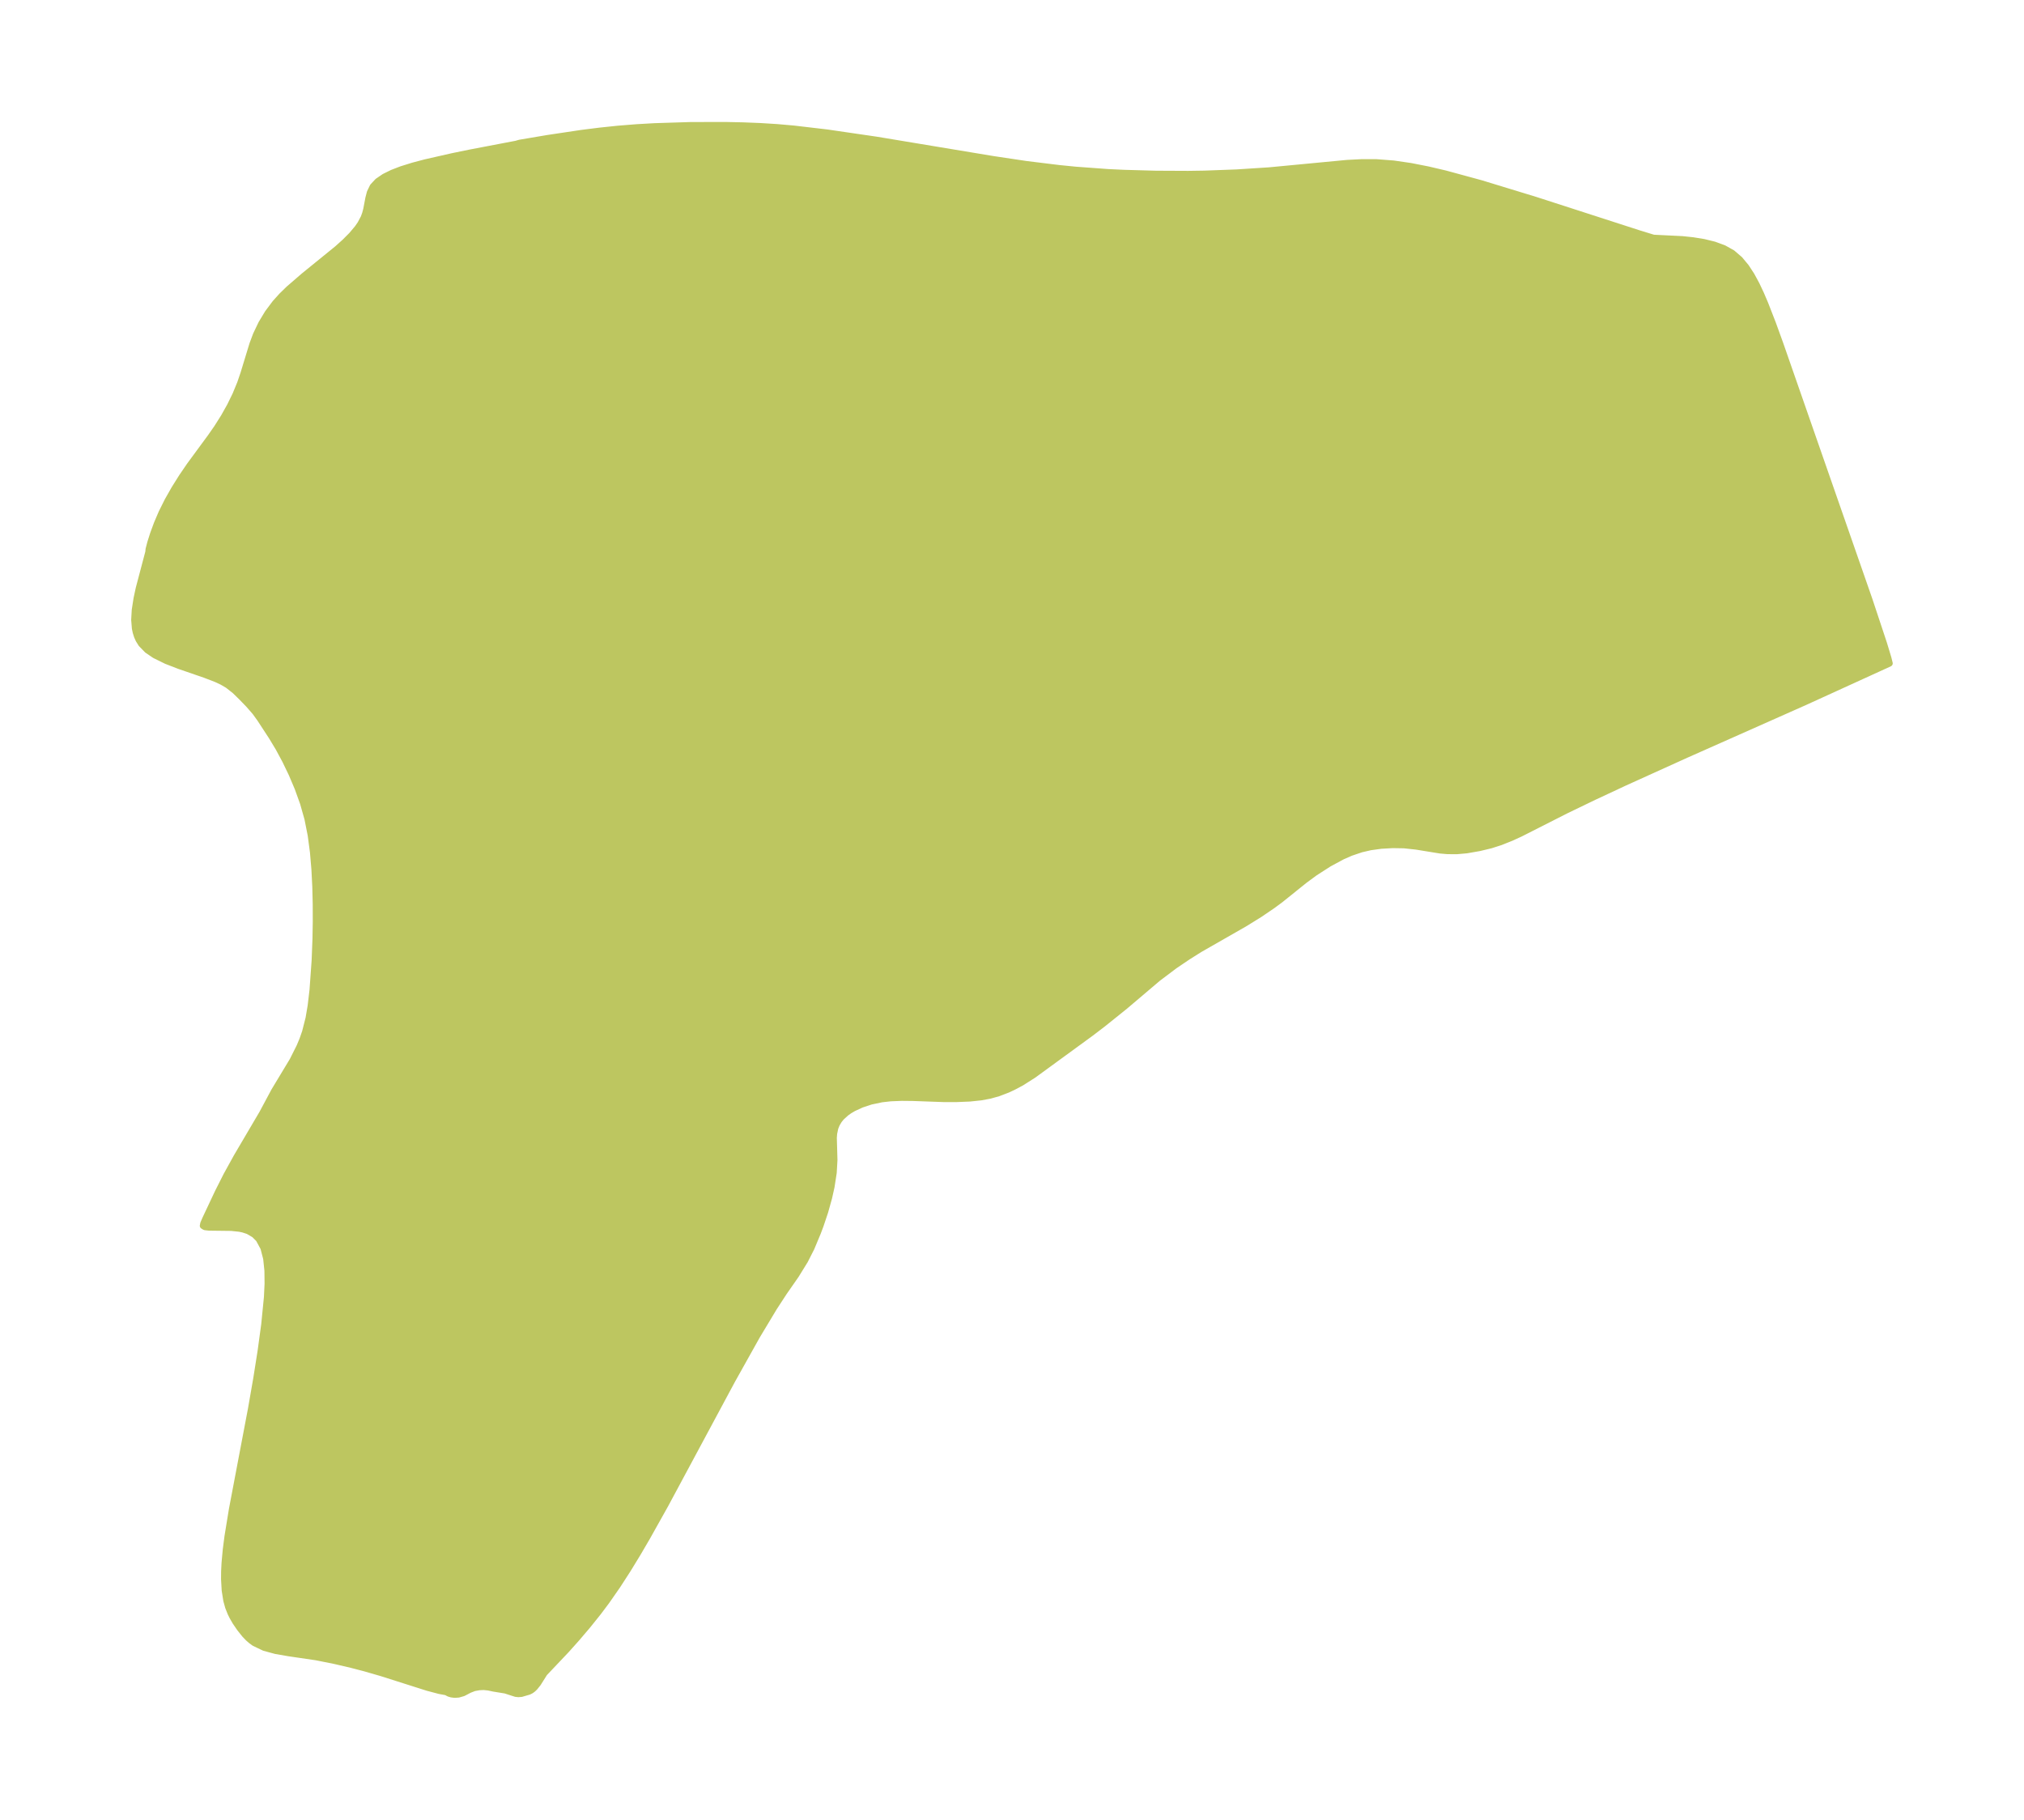 <?xml version="1.0" encoding="UTF-8"?>
<!DOCTYPE svg  PUBLIC '-//W3C//DTD SVG 1.1//EN'  'http://www.w3.org/Graphics/SVG/1.1/DTD/svg11.dtd'>
<svg width="312pt" height="280.51pt" version="1.1" viewBox="0 0 312 280.51" xmlns="http://www.w3.org/2000/svg" xmlns:xlink="http://www.w3.org/1999/xlink">
 <defs>
  <style type="text/css">*{stroke-linejoin: round; stroke-linecap: butt}</style>
 </defs>
 <g id="figure_1">
  <g id="patch_1">
   <path d="m0 280.51h312v-280.51h-312v280.51z" fill="none"/>
  </g>
  <g id="axes_1">
   <g id="PatchCollection_1">
    <defs>
     <path id="m521e7532c6" d="m254.92-243.83 4.397 0.215 1.666 0.176 1.66 0.271 1.593 0.39 1.476 0.541 1.313 0.733 1.146 0.984 0.975 1.172 0.848 1.305 0.754 1.395 0.687 1.456 0.639 1.494 1.187 3.051 1.119 3.084 13.782 39.556 2.228 6.71 0.673 2.229 0.203 0.812-13.09 5.973-18.305 8.129-9.526 4.315-4.561 2.13-4.388 2.116-7.052 3.579-1.377 0.631-1.658 0.662-1.495 0.48-1.763 0.425-1.986 0.345-1.473 0.13-1.444-0.006-1.133-0.096-3.705-0.603-1.889-0.202-1.732-0.028-1.789 0.101-1.643 0.225-1.437 0.334-1.59 0.537-1.304 0.571-2.057 1.109-2.201 1.413-1.584 1.167-3.758 3.021-1.232 0.903-1.891 1.287-2.292 1.421-7.005 4.008-1.796 1.131-2.053 1.388-2.584 1.948-5.073 4.304-3.337 2.682-1.889 1.444-8.847 6.454-1.881 1.195-1.239 0.659-0.897 0.419-1.419 0.542-1.302 0.365-1.365 0.254-1.722 0.182-2.014 0.081-1.962 0.003-4.825-0.172-1.694-0.017-1.713 0.069-1.377 0.155-1.623 0.338-1.48 0.486-1.257 0.58-0.603 0.355-0.523 0.369-0.747 0.681-0.359 0.446-0.353 0.588-0.24 0.595-0.18 0.852-0.053 0.676 0.097 3.423-0.111 1.947-0.337 2.185-0.371 1.662-0.608 2.182-0.708 2.108-0.419 1.114-0.988 2.363-0.983 1.933-1.376 2.233-1.847 2.654-1.555 2.387-2.614 4.349-3.834 6.856-10.311 19.193-2.78 4.964-1.46 2.498-1.523 2.495-1.6 2.475-1.689 2.428-1.247 1.663-1.658 2.068-1.665 1.956-1.605 1.797-3.398 3.585-0.986 1.569-0.498 0.618-0.268 0.261-0.286 0.214-0.345 0.176-1.15 0.336-0.455 0.036-0.414-0.043-1.601-0.517-1.803-0.292-0.823-0.175-0.704-0.073-0.712 0.034-0.76 0.136-0.742 0.286-0.964 0.503-0.729 0.208-0.587 0.037-0.484-0.06-0.4-0.122-0.407-0.219-1.047-0.192-1.833-0.484-7.126-2.265-2.554-0.738-2.003-0.522-2.595-0.607-2.861-0.574-4.301-0.632-1.958-0.34-1.768-0.48-1.518-0.723-0.533-0.388-0.43-0.38-0.524-0.549-0.749-0.939-0.684-1.002-0.455-0.787-0.286-0.578-0.366-0.924-0.279-1.011-0.247-1.558-0.096-1.692 0.01-1.243 0.063-1.27 0.185-2.023 0.265-2.06 0.684-4.188 2.937-15.475 0.832-4.779 0.653-4.135 0.561-4.111 0.416-4.195 0.101-2.103-0.023-2.006-0.194-1.86-0.426-1.649-0.732-1.353-0.695-0.697-0.952-0.557-0.777-0.254-0.563-0.118-1.268-0.133-3.422-0.042-0.645-0.072-0.286-0.179 0.068-0.351 0.31-0.714 1.942-4.123 1.288-2.552 1.599-2.897 3.933-6.685 1.857-3.465 2.82-4.674 1.077-2.145 0.449-1.071 0.415-1.189 0.54-2.121 0.327-1.922 0.287-2.443 0.325-4.546 0.13-3.319 0.046-2.675-0.008-2.687-0.066-2.687-0.136-2.675-0.226-2.65-0.345-2.608-0.505-2.546-0.683-2.412-0.835-2.321-0.927-2.184-0.995-2.066-1.032-1.918-1.042-1.727-1.818-2.787-0.747-1.036-1.004-1.15-1.108-1.145-0.999-0.978-1.118-0.881-0.854-0.498-0.938-0.439-1.733-0.667-3.996-1.376-1.957-0.76-1.786-0.879-1.141-0.775-0.918-0.946-0.405-0.648-0.244-0.546-0.194-0.614-0.124-0.589-0.107-1.307 0.085-1.518 0.276-1.771 0.335-1.558 1.481-5.609 0.037-0.421 0.259-1.001 0.433-1.365 0.581-1.576 0.717-1.68 0.934-1.874 1.056-1.86 1.143-1.82 1.206-1.766 3.196-4.346 1.001-1.436 1.059-1.675 0.956-1.704 0.846-1.73 0.724-1.756 0.517-1.517 1.383-4.531 0.548-1.456 0.819-1.713 0.98-1.623 1.136-1.519 1.012-1.123 1.088-1.062 2.317-2.002 5.158-4.191 1.165-1.047 1.057-1.061 0.908-1.081 0.45-0.654 0.504-0.953 0.225-0.615 0.176-0.665 0.333-1.752 0.223-0.853 0.441-0.911 0.741-0.798 1.013-0.693 1.235-0.61 1.415-0.545 1.77-0.553 1.916-0.507 4.123-0.937 2.712-0.558 7.16-1.367 0.552-0.158 4.283-0.724 5.199-0.779 2.817-0.356 2.866-0.301 2.824-0.226 2.812-0.162 5.544-0.175 5.414-0.009 2.659 0.057 2.63 0.105 2.603 0.162 2.588 0.228 5.117 0.6 7.575 1.106 17.962 2.982 5.18 0.776 5.059 0.621 2.534 0.253 5.005 0.367 2.47 0.117 4.947 0.139 4.951 0.023 2.476-0.037 5.008-0.186 5.002-0.323 12.012-1.143 2.262-0.116 2.264 0.005 2.631 0.204 2.643 0.385 2.66 0.523 2.683 0.629 5.451 1.484 8.43 2.574 16.001 5.172 2.224 0.681" stroke="#bdc660"/>
    </defs>
    <g clip-path="url(#p86737d2aa3)">
     <use y="280.512" fill="#bdc660" stroke="#bdc660" xlink:href="#m521e7532c6"/>
    </g>
   </g>
  </g>
 </g>
 <defs>
  <clipPath id="p86737d2aa3">
   <rect x="7.2" y="7.2" width="297.6" height="266.11"/>
  </clipPath>
 </defs>
</svg>
